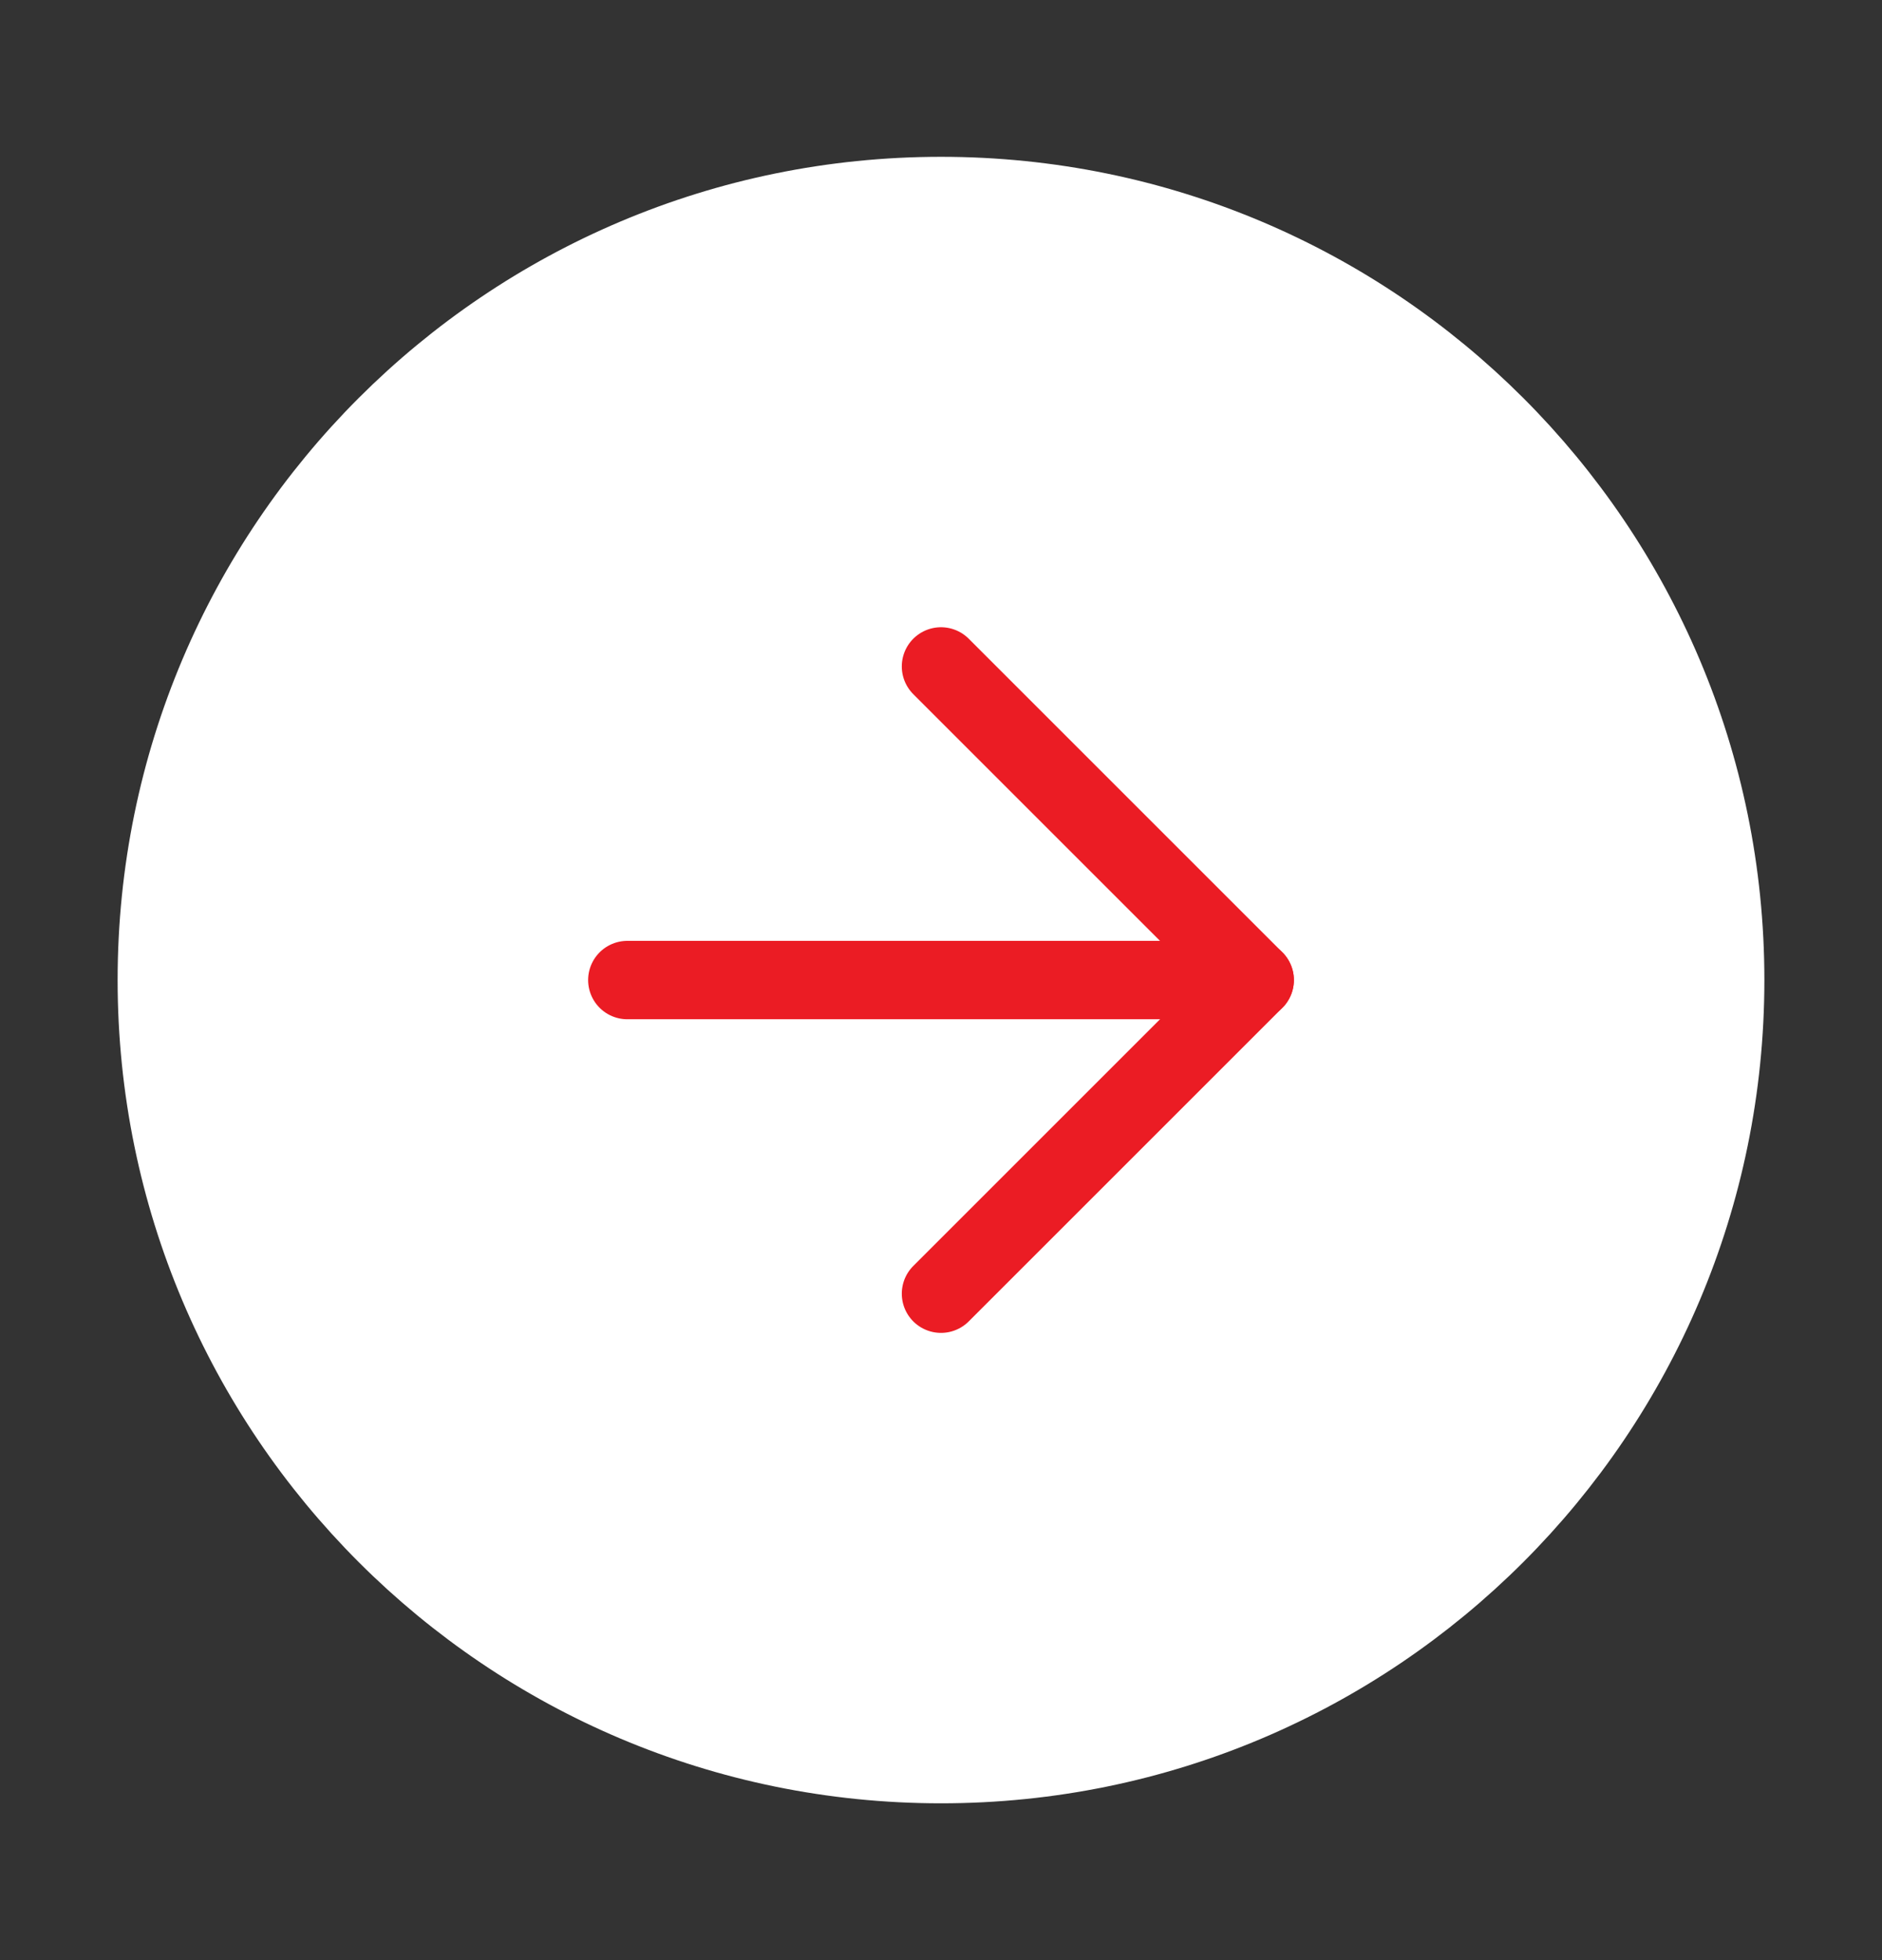 <svg width="24" height="25" viewBox="0 0 24 25" fill="none" xmlns="http://www.w3.org/2000/svg">
<rect x="0" y="0" width="24" height="25" fill="#333333" stroke="none"/>
<path d="M12 22.5C17.523 22.5 22 18.023 22 12.5C22 6.977 17.523 2.5 12 2.5C6.477 2.5 2 6.977 2 12.5C2 18.023 6.477 22.5 12 22.5Z" fill="white" stroke="white" stroke-linecap="round" stroke-linejoin="round"/>
<path d="M12 16.5L16 12.5L12 8.5" stroke="#EB1C24" stroke-linecap="round" stroke-linejoin="round"/>
<path d="M8 12.5H16" stroke="#EB1C24" stroke-linecap="round" stroke-linejoin="round"/>
</svg>
